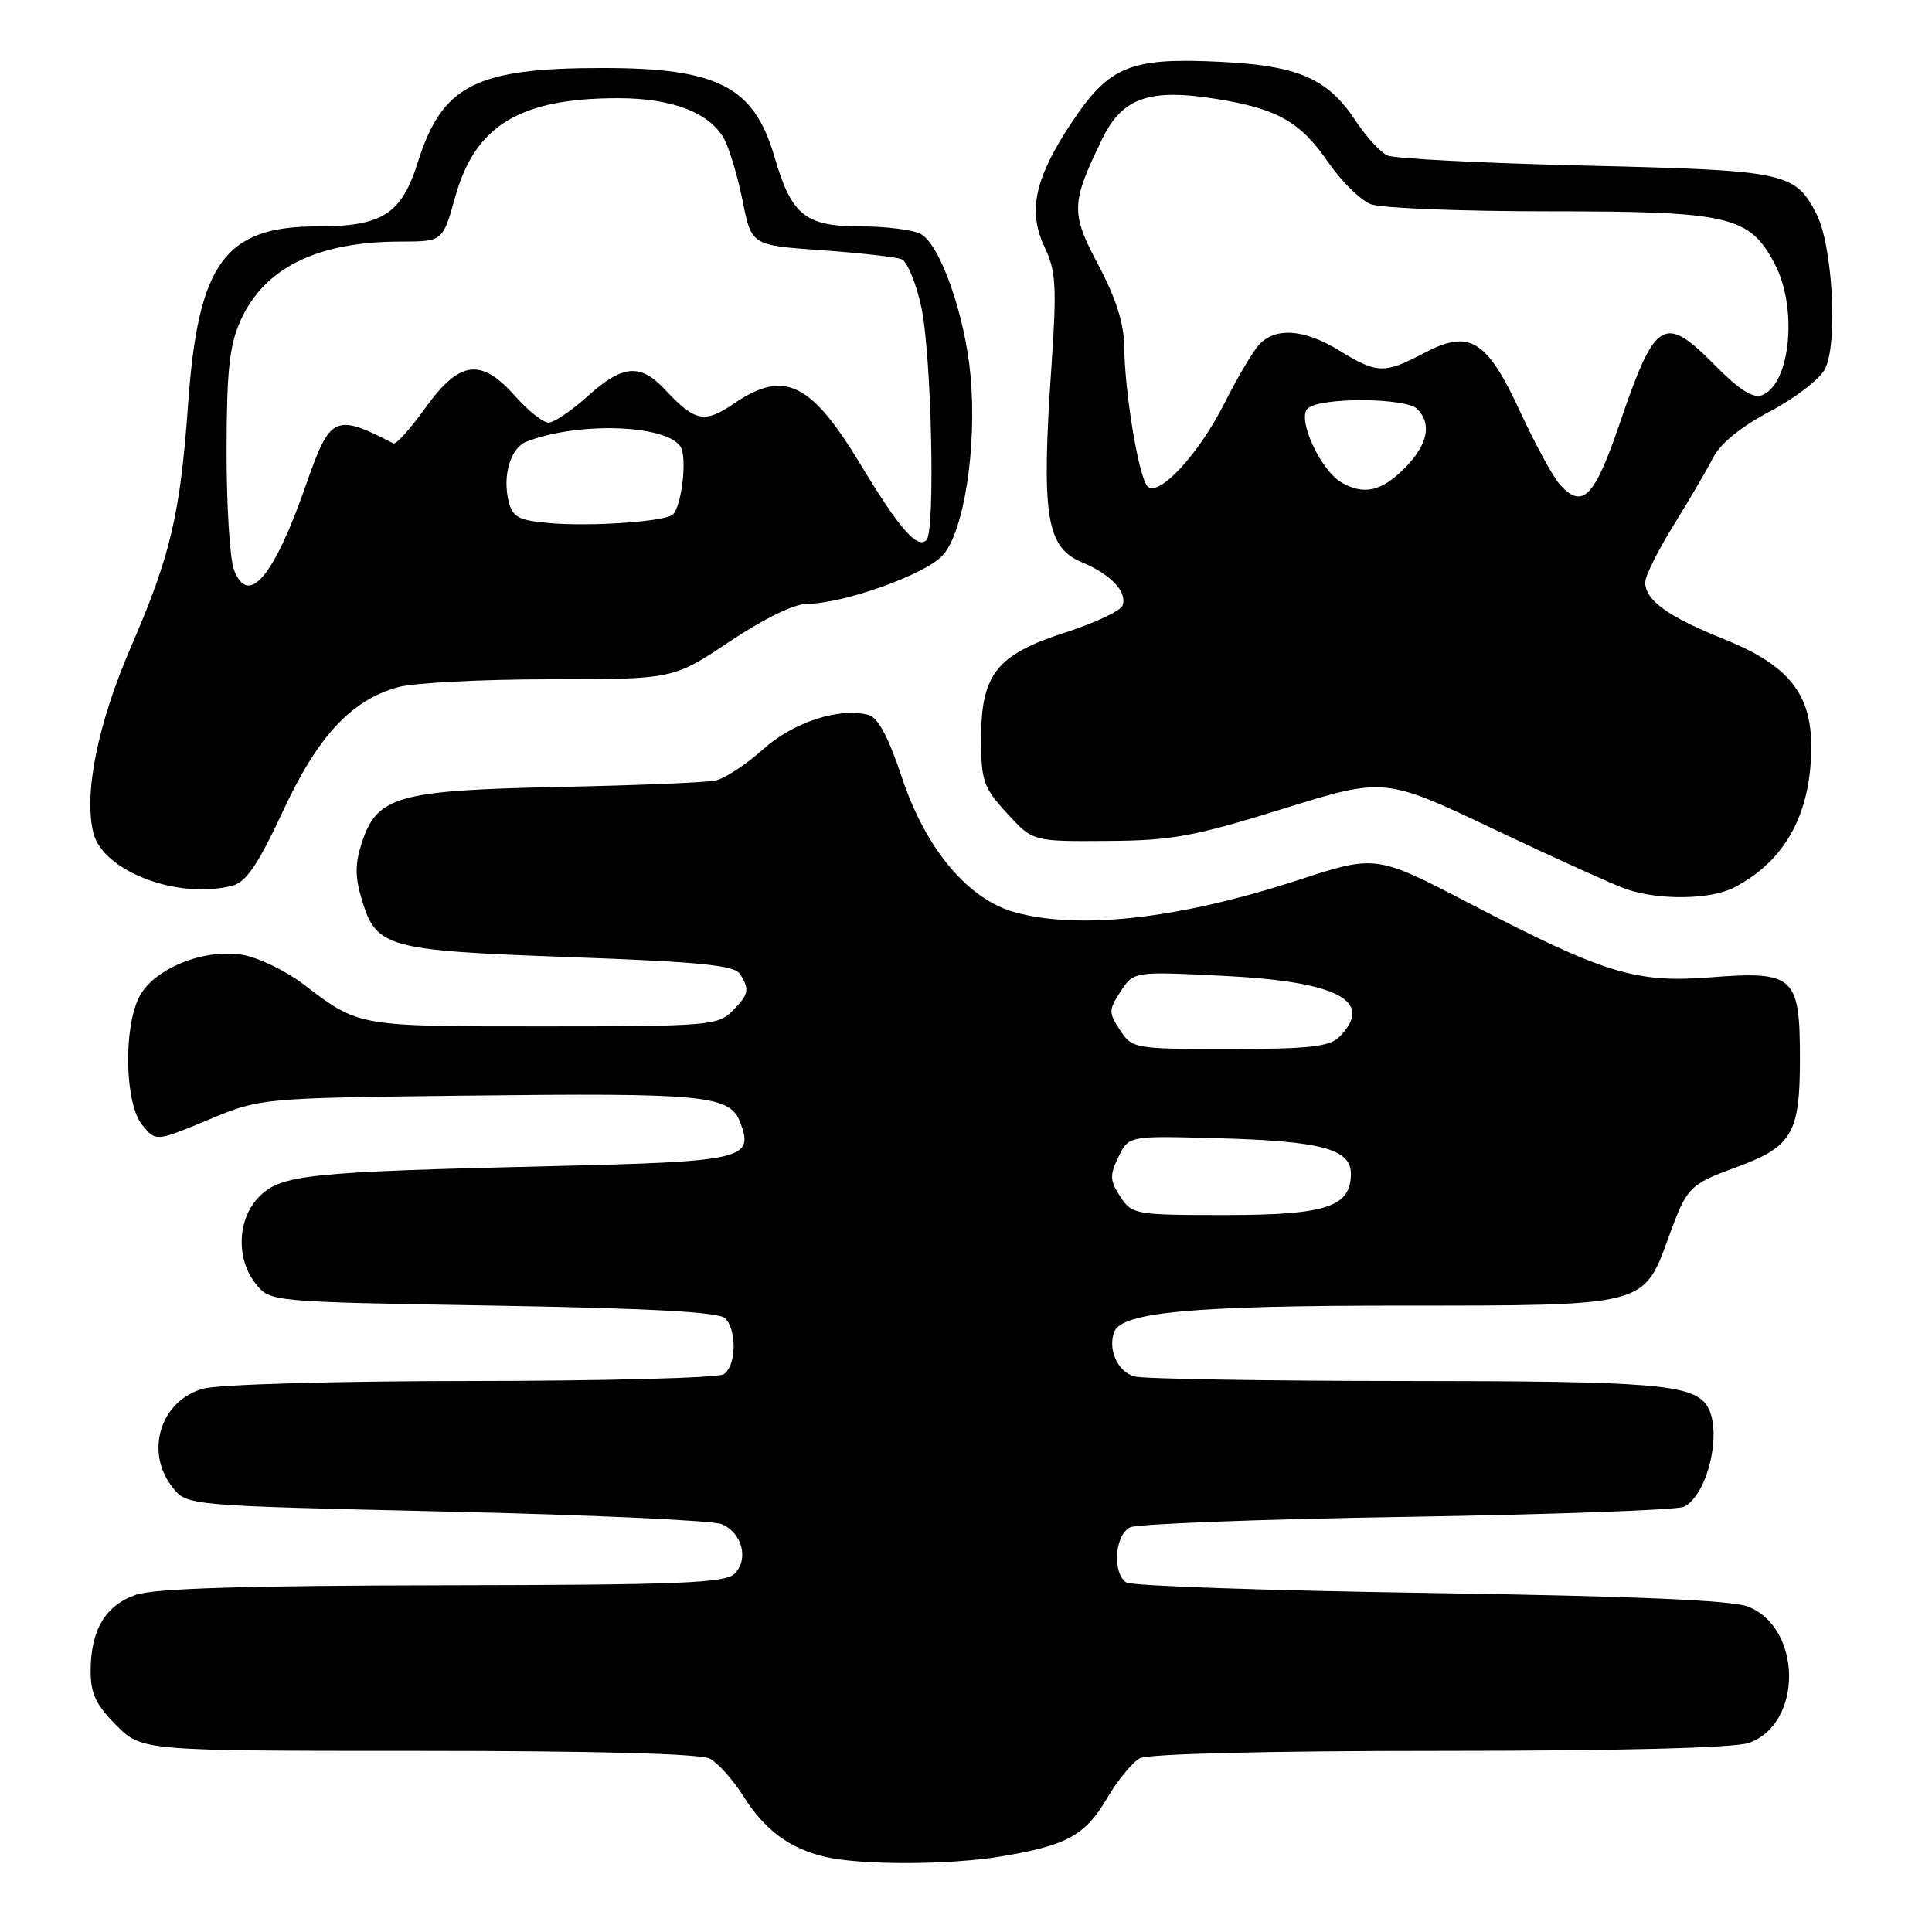 <?xml version="1.0" encoding="UTF-8" standalone="no"?>
<!DOCTYPE svg PUBLIC "-//W3C//DTD SVG 1.1//EN" "http://www.w3.org/Graphics/SVG/1.1/DTD/svg11.dtd" >
<svg xmlns="http://www.w3.org/2000/svg" xmlns:xlink="http://www.w3.org/1999/xlink" version="1.1" viewBox="0 0 256 256">
 <g >
 <path fill="currentColor"
d=" M 132.50 246.01 C 141.29 244.57 143.79 243.22 146.65 238.34 C 148.06 235.93 150.04 233.51 151.04 232.98 C 152.14 232.39 168.01 232.00 190.79 232.00 C 214.68 232.00 229.81 231.61 231.71 230.95 C 238.90 228.45 238.83 215.70 231.61 212.88 C 229.46 212.04 216.49 211.49 189.50 211.08 C 168.05 210.76 149.94 210.14 149.25 209.69 C 147.36 208.47 147.71 203.35 149.75 202.38 C 150.71 201.92 167.25 201.29 186.50 200.99 C 205.75 200.68 222.23 200.08 223.11 199.66 C 226.29 198.15 228.28 189.56 226.21 186.31 C 224.38 183.43 219.18 183.00 186.18 182.99 C 167.66 182.98 151.53 182.71 150.34 182.39 C 148.11 181.80 146.75 178.81 147.65 176.47 C 148.65 173.87 158.14 173.00 185.60 173.00 C 218.15 173.00 217.76 173.10 221.07 164.02 C 223.55 157.23 223.79 156.97 230.13 154.64 C 237.49 151.92 238.50 150.19 238.50 140.31 C 238.50 129.30 237.76 128.63 226.50 129.51 C 216.71 130.27 212.53 128.98 194.67 119.68 C 182.31 113.25 182.31 113.25 171.91 116.65 C 156.27 121.74 143.07 123.24 134.50 120.89 C 128.28 119.19 122.66 112.49 119.51 103.03 C 117.71 97.61 116.33 95.06 115.04 94.72 C 111.16 93.71 105.05 95.72 101.05 99.34 C 98.85 101.32 96.03 103.16 94.78 103.43 C 93.52 103.69 84.17 104.07 74.00 104.28 C 52.73 104.72 49.98 105.50 47.96 111.61 C 47.04 114.41 47.03 116.16 47.92 119.13 C 49.86 125.59 51.09 125.93 75.42 126.82 C 92.66 127.44 97.33 127.90 98.05 129.05 C 99.37 131.13 99.24 131.76 97.00 134.00 C 95.12 135.88 93.67 136.00 71.93 136.00 C 47.29 136.00 47.62 136.06 40.21 130.42 C 37.86 128.63 34.22 126.87 32.13 126.52 C 27.00 125.66 20.39 128.34 18.46 132.07 C 16.33 136.20 16.54 146.22 18.82 149.03 C 20.64 151.28 20.64 151.28 27.57 148.39 C 34.50 145.50 34.50 145.50 61.50 145.18 C 93.54 144.80 96.71 145.11 98.09 148.74 C 99.94 153.60 98.57 153.92 72.98 154.52 C 40.75 155.28 37.26 155.65 34.36 158.55 C 31.43 161.48 31.23 166.82 33.91 170.14 C 35.82 172.50 35.82 172.50 65.36 173.00 C 86.06 173.35 95.25 173.85 96.08 174.67 C 97.68 176.29 97.56 181.03 95.88 182.10 C 95.12 182.58 80.10 182.98 62.50 182.99 C 44.36 183.00 28.94 183.44 26.91 184.01 C 21.22 185.59 19.13 192.47 22.91 197.14 C 24.82 199.50 24.82 199.50 59.16 200.29 C 78.05 200.72 94.45 201.47 95.61 201.95 C 98.33 203.08 99.26 206.60 97.34 208.52 C 96.08 209.77 90.14 210.01 58.68 210.06 C 32.62 210.10 20.46 210.47 18.03 211.31 C 13.98 212.70 12.04 215.94 12.01 221.35 C 12.00 224.41 12.70 225.90 15.40 228.60 C 18.80 232.00 18.80 232.00 55.47 232.00 C 79.00 232.00 92.83 232.37 94.08 233.04 C 95.15 233.62 97.15 235.86 98.51 238.02 C 101.33 242.49 104.60 244.92 109.28 246.03 C 113.98 247.15 125.59 247.14 132.50 246.01 Z  M 229.80 117.59 C 236.58 114.05 240.00 107.78 240.00 98.90 C 240.00 91.89 236.94 88.12 228.51 84.72 C 221.00 81.71 218.00 79.54 218.00 77.16 C 218.00 76.33 219.70 72.91 221.77 69.57 C 223.85 66.23 226.21 62.19 227.02 60.60 C 227.95 58.78 230.74 56.51 234.50 54.53 C 237.80 52.80 241.08 50.28 241.80 48.94 C 243.57 45.61 242.85 32.48 240.66 28.28 C 237.81 22.82 236.61 22.57 210.00 21.94 C 196.53 21.62 184.75 21.02 183.83 20.60 C 182.92 20.19 181.01 18.10 179.59 15.95 C 175.92 10.41 172.04 8.71 161.87 8.20 C 149.81 7.59 147.03 8.71 142.07 16.13 C 137.09 23.60 136.14 27.96 138.44 32.80 C 139.92 35.91 140.04 38.01 139.33 48.44 C 137.96 68.33 138.61 72.52 143.37 74.51 C 147.24 76.13 149.42 78.46 148.73 80.25 C 148.46 80.95 145.05 82.55 141.16 83.81 C 132.05 86.74 130.00 89.33 130.00 97.92 C 130.00 103.48 130.31 104.36 133.43 107.76 C 136.85 111.50 136.85 111.50 146.68 111.43 C 155.29 111.38 158.16 110.85 169.98 107.18 C 183.46 102.99 183.46 102.99 197.98 109.89 C 205.96 113.68 213.85 117.25 215.50 117.82 C 219.88 119.32 226.70 119.21 229.80 117.59 Z  M 30.85 117.34 C 32.62 116.87 34.24 114.46 37.43 107.61 C 42.09 97.56 46.51 92.79 52.72 91.06 C 54.80 90.48 63.86 90.01 72.86 90.01 C 89.22 90.00 89.22 90.00 96.69 85.00 C 101.24 81.96 105.27 80.00 106.98 80.00 C 111.73 80.00 122.49 76.17 124.87 73.63 C 127.71 70.62 129.47 59.36 128.60 49.78 C 127.87 41.74 124.58 32.38 121.99 31.00 C 120.97 30.45 117.40 30.00 114.07 30.00 C 106.69 30.00 104.88 28.54 102.62 20.78 C 99.92 11.47 95.12 9.00 79.78 9.01 C 63.06 9.01 58.58 11.30 55.38 21.45 C 53.19 28.40 50.69 30.00 42.00 30.00 C 29.80 30.00 26.26 34.87 24.93 53.46 C 23.89 68.13 22.61 73.57 17.38 85.65 C 12.94 95.92 11.07 105.17 12.38 110.39 C 13.66 115.48 23.69 119.26 30.85 117.34 Z  M 148.44 158.55 C 147.06 156.44 147.02 155.73 148.20 153.30 C 149.56 150.50 149.56 150.50 161.03 150.81 C 175.04 151.18 179.00 152.22 179.00 155.52 C 179.00 159.93 175.75 161.00 162.30 161.00 C 150.40 161.00 150.00 160.93 148.44 158.55 Z  M 148.41 136.50 C 146.88 134.17 146.89 133.82 148.50 131.35 C 150.24 128.71 150.24 128.71 162.23 129.31 C 177.35 130.07 182.20 132.66 177.43 137.43 C 176.16 138.69 173.35 139.00 162.95 139.00 C 150.29 139.00 150.02 138.95 148.41 136.50 Z  M 206.72 64.24 C 205.80 63.23 203.45 58.92 201.48 54.66 C 196.99 44.95 194.75 43.58 188.66 46.80 C 183.46 49.55 182.45 49.52 177.50 46.47 C 172.79 43.57 168.92 43.31 166.77 45.75 C 165.92 46.71 163.87 50.20 162.21 53.50 C 158.83 60.21 153.52 65.93 152.05 64.44 C 150.90 63.28 149.03 52.10 148.97 46.00 C 148.94 42.88 147.89 39.56 145.56 35.16 C 141.86 28.20 141.89 26.99 146.04 18.43 C 148.69 12.94 152.30 11.68 161.19 13.11 C 169.29 14.41 172.30 16.12 176.04 21.56 C 177.77 24.07 180.29 26.54 181.65 27.06 C 183.02 27.58 193.66 28.00 205.32 28.00 C 229.21 28.00 231.81 28.61 235.17 34.98 C 238.23 40.81 237.25 50.92 233.47 52.37 C 232.31 52.82 230.44 51.64 227.35 48.51 C 220.47 41.52 219.36 42.19 214.56 56.28 C 211.28 65.90 209.68 67.52 206.72 64.24 Z  M 177.74 63.92 C 174.97 62.30 171.86 55.54 173.25 54.15 C 174.78 52.62 186.27 52.67 187.80 54.20 C 189.78 56.18 189.17 58.98 186.08 62.08 C 183.02 65.13 180.71 65.64 177.74 63.92 Z  M 31.01 75.52 C 30.45 74.06 30.01 66.94 30.02 59.68 C 30.04 48.99 30.40 45.72 31.91 42.40 C 35.06 35.46 42.07 32.02 53.09 32.01 C 58.67 32.00 58.67 32.00 60.31 26.11 C 62.95 16.62 68.87 13.02 81.85 13.01 C 89.07 13.00 94.09 14.94 95.98 18.46 C 96.67 19.76 97.77 23.45 98.41 26.66 C 99.58 32.50 99.58 32.50 108.81 33.15 C 113.89 33.51 118.68 34.05 119.44 34.34 C 120.21 34.63 121.39 37.49 122.08 40.69 C 123.43 47.00 123.95 70.36 122.77 71.55 C 121.55 72.79 119.19 70.09 114.03 61.55 C 107.45 50.65 103.92 48.94 97.29 53.45 C 93.32 56.15 92.11 55.90 88.08 51.59 C 84.83 48.12 82.49 48.33 77.87 52.50 C 75.74 54.42 73.40 56.00 72.68 56.00 C 71.96 56.00 69.97 54.42 68.27 52.50 C 63.73 47.38 60.90 47.75 56.37 54.04 C 54.38 56.82 52.47 58.94 52.13 58.76 C 44.38 54.75 43.75 55.04 40.55 64.23 C 36.30 76.43 32.89 80.47 31.01 75.52 Z  M 72.76 69.31 C 68.72 68.95 67.92 68.53 67.40 66.45 C 66.55 63.06 67.64 59.35 69.74 58.53 C 76.53 55.87 88.22 56.24 90.17 59.18 C 91.07 60.55 90.36 66.99 89.17 68.16 C 88.22 69.11 78.36 69.80 72.76 69.31 Z "/>
</g>
</svg>